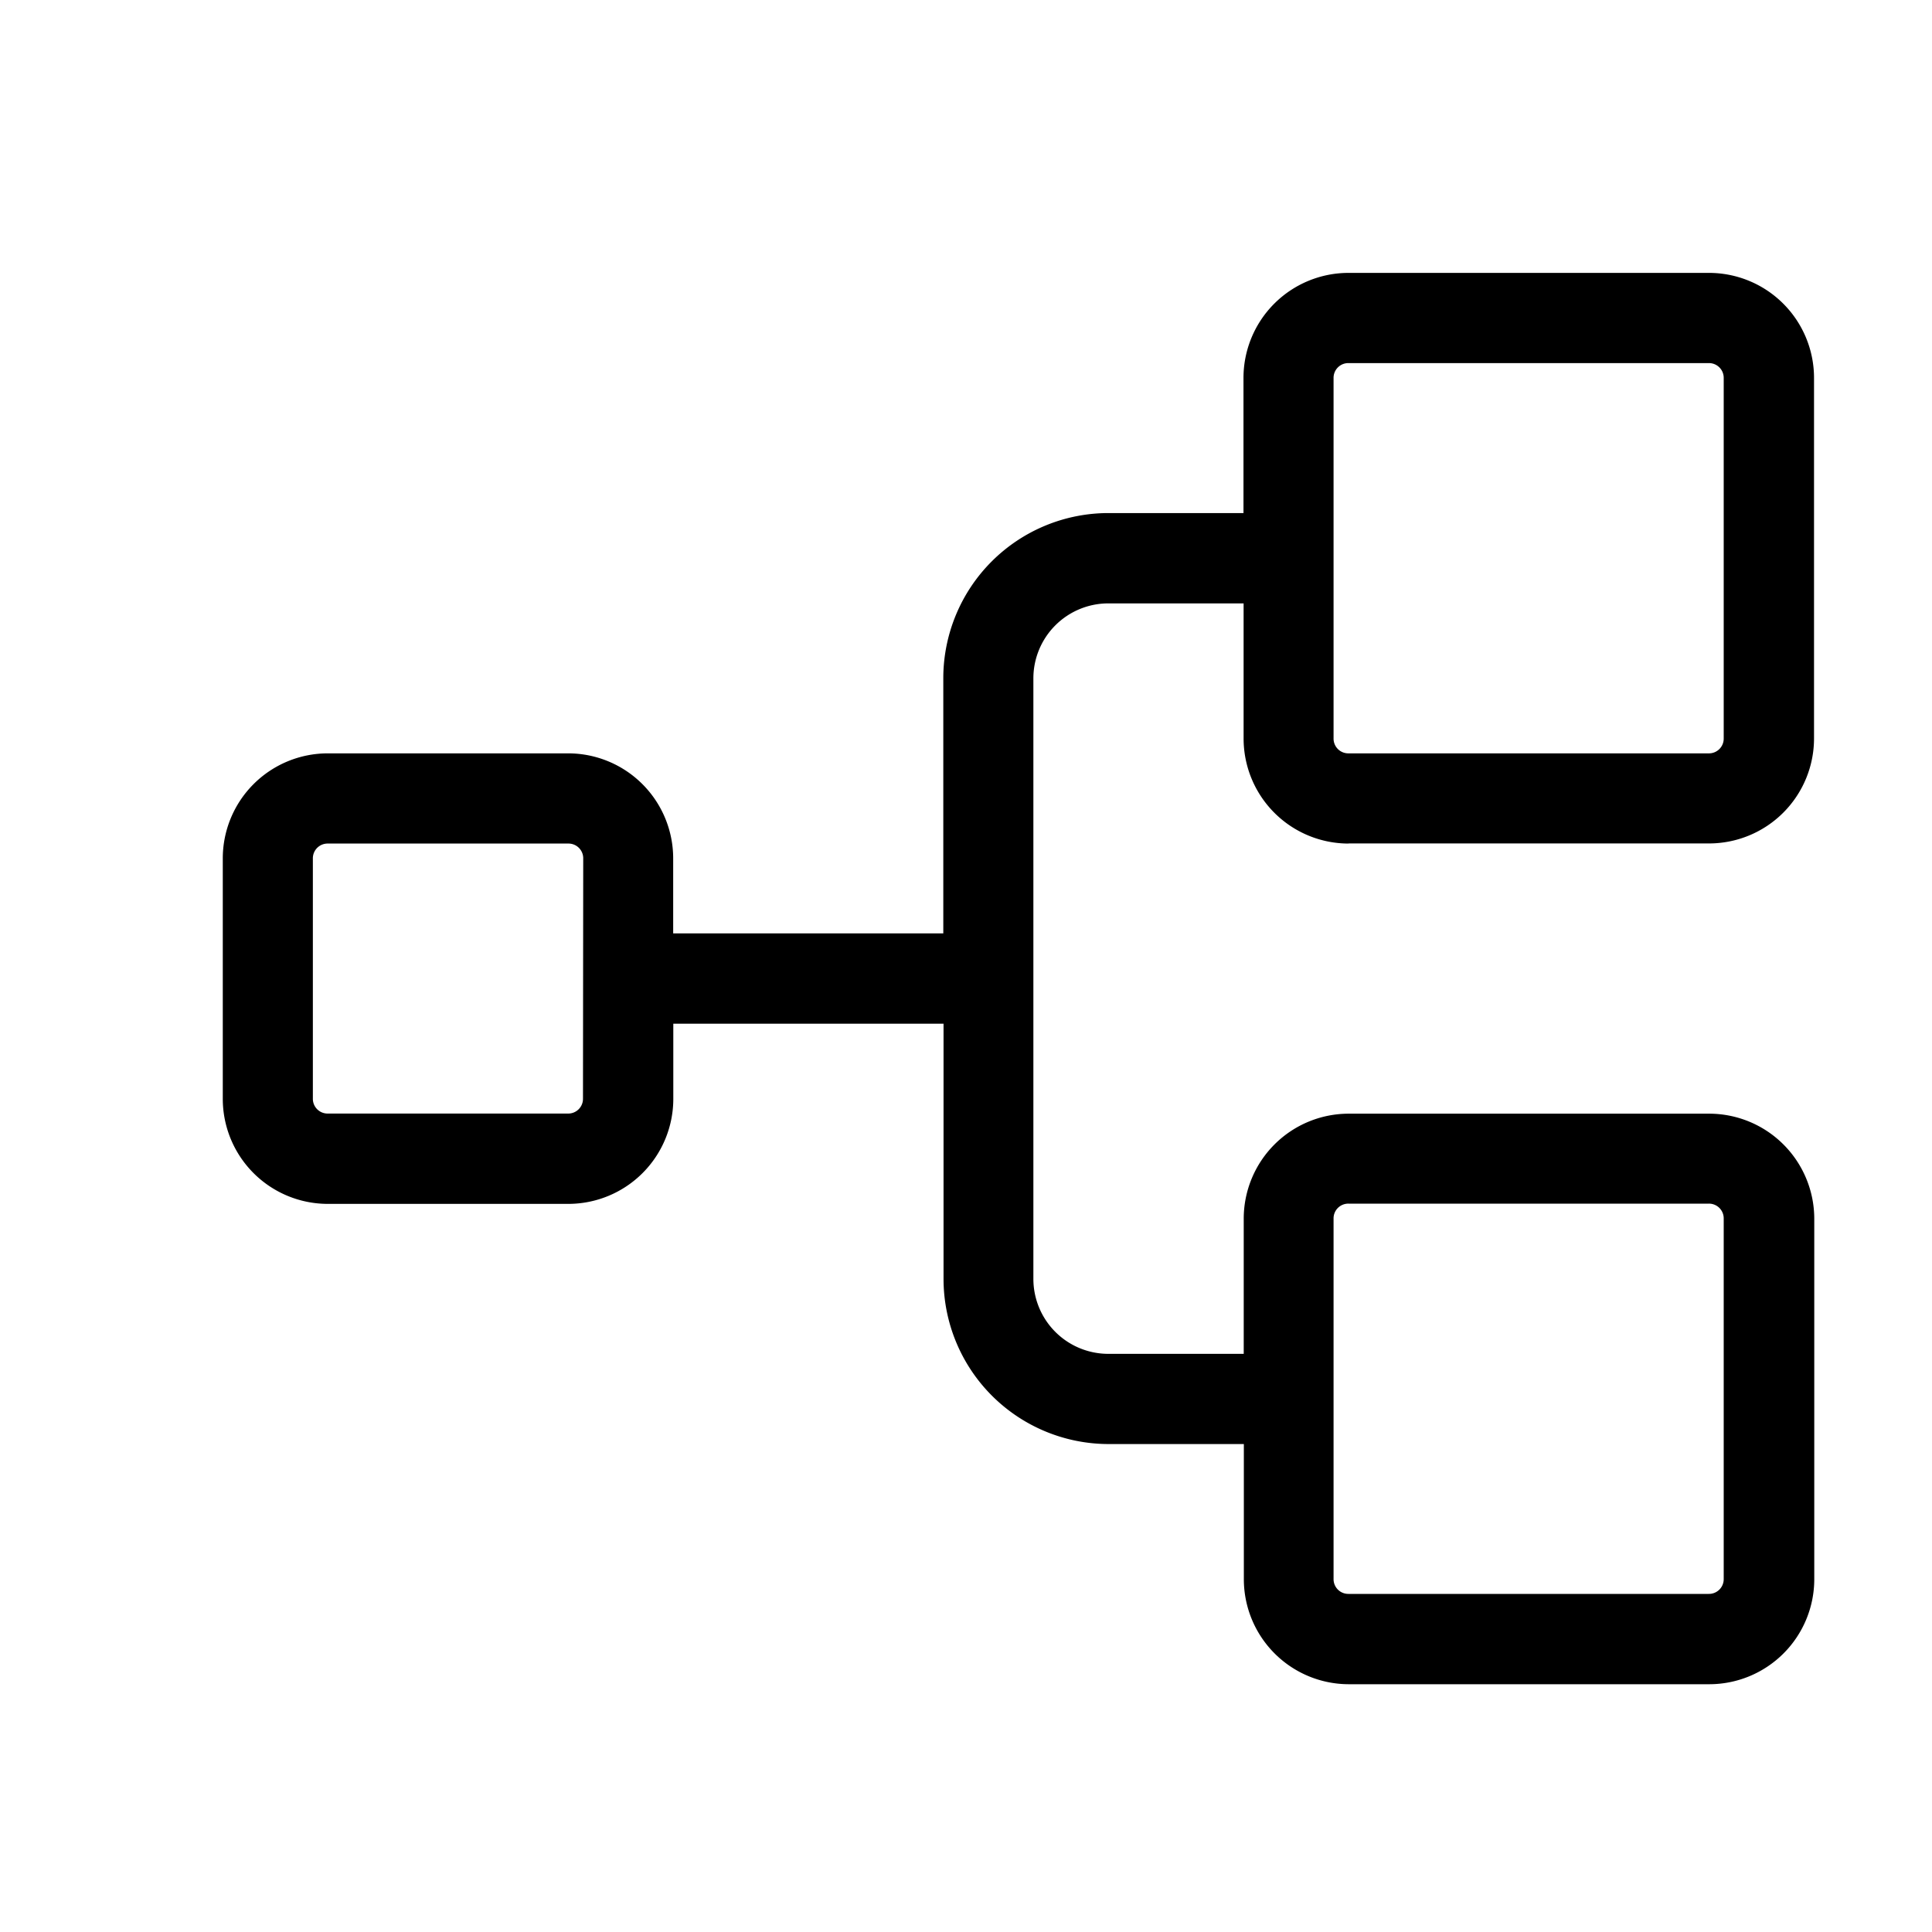 <svg width="16" height="16" viewBox="0 0 16 16" xmlns="http://www.w3.org/2000/svg">
  <path d="M11.169 6.985h2.984a0.87 0.87 0 0 0 0.87 -0.871v-2.984a0.87 0.87 0 0 0 -0.871 -0.87h-2.984a0.87 0.87 0 0 0 -0.87 0.87v1.119H9.179a1.368 1.368 0 0 0 -1.367 1.368v2.113H5.575v-0.621A0.87 0.87 0 0 0 4.706 6.239H2.715a0.87 0.87 0 0 0 -0.87 0.871v1.989a0.87 0.87 0 0 0 0.87 0.871H4.706a0.87 0.87 0 0 0 0.87 -0.871v-0.621h2.238v2.113a1.368 1.368 0 0 0 1.367 1.368h1.12v1.118a0.87 0.87 0 0 0 0.87 0.871h2.984a0.87 0.87 0 0 0 0.87 -0.871v-2.984a0.871 0.871 0 0 0 -0.871 -0.87h-2.984a0.87 0.87 0 0 0 -0.87 0.871v1.118H9.179a0.621 0.621 0 0 1 -0.621 -0.621V5.618a0.621 0.621 0 0 1 0.621 -0.621h1.12v1.118a0.87 0.87 0 0 0 0.87 0.871M4.828 9.098a0.122 0.122 0 0 1 -0.124 0.124H2.715a0.122 0.122 0 0 1 -0.124 -0.124V7.11a0.122 0.122 0 0 1 0.124 -0.124H4.706a0.122 0.122 0 0 1 0.124 0.124zm6.216 0.995a0.122 0.122 0 0 1 0.124 -0.125h2.984a0.122 0.122 0 0 1 0.123 0.125v2.984a0.122 0.122 0 0 1 -0.124 0.123h-2.984a0.122 0.122 0 0 1 -0.123 -0.124zm0 -6.962a0.122 0.122 0 0 1 0.124 -0.124h2.984a0.122 0.122 0 0 1 0.123 0.124v2.984a0.122 0.122 0 0 1 -0.124 0.124h-2.984a0.122 0.122 0 0 1 -0.123 -0.124z"/>
</svg>
